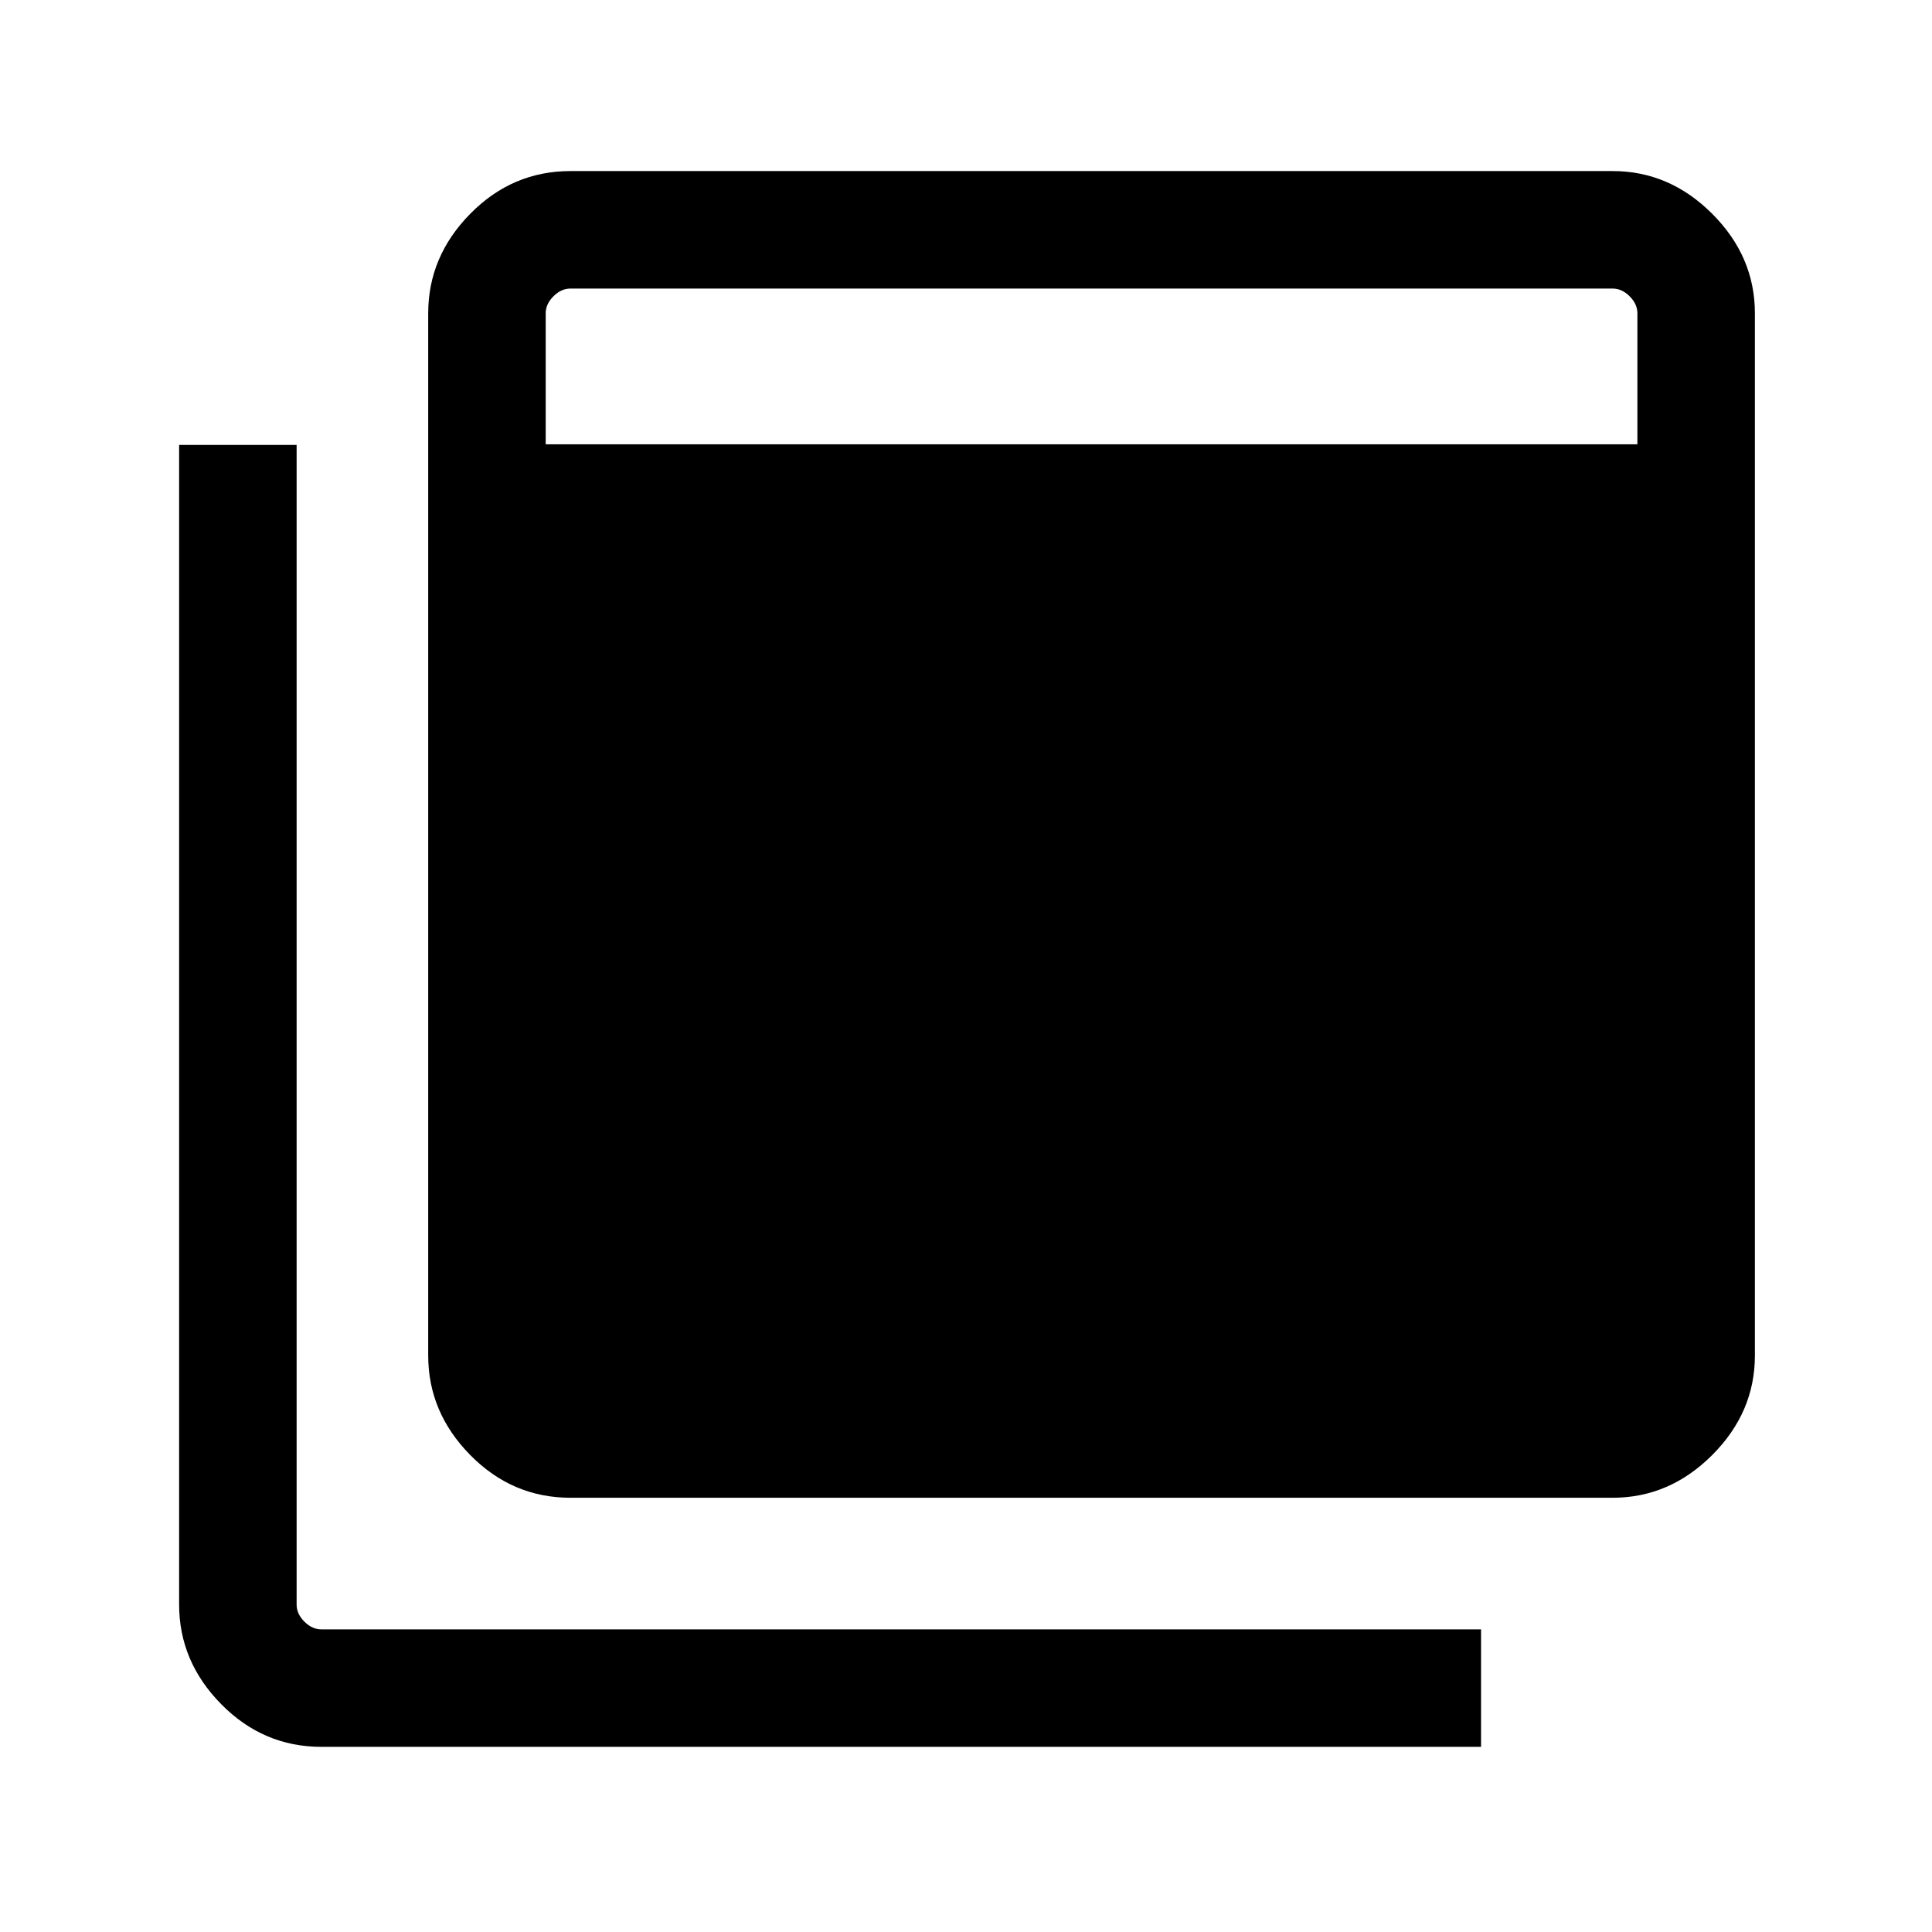 <svg xmlns="http://www.w3.org/2000/svg" height="48" viewBox="0 -960 960 960" width="48"><path d="M283.463-215.771q-28.891 0-49.792-21.22-20.9-21.219-20.9-49.473v-517.842q0-28.254 20.9-49.473 20.901-21.22 49.792-21.22h517.843q28.253 0 49.473 21.22 21.219 21.219 21.219 49.473v517.842q0 28.254-21.219 49.473-21.22 21.22-49.473 21.22H283.463ZM271.154-739.23h542.46v-65.076q0-4.616-3.846-8.463-3.847-3.846-8.462-3.846H283.463q-4.616 0-8.462 3.846-3.847 3.847-3.847 8.463v65.076ZM159.694-92.003q-28.891 0-49.791-21.219t-20.9-49.473v-576.226h58.383v576.226q0 4.616 3.846 8.462 3.847 3.847 8.462 3.847h576.227v58.383H159.694Z"/></svg>